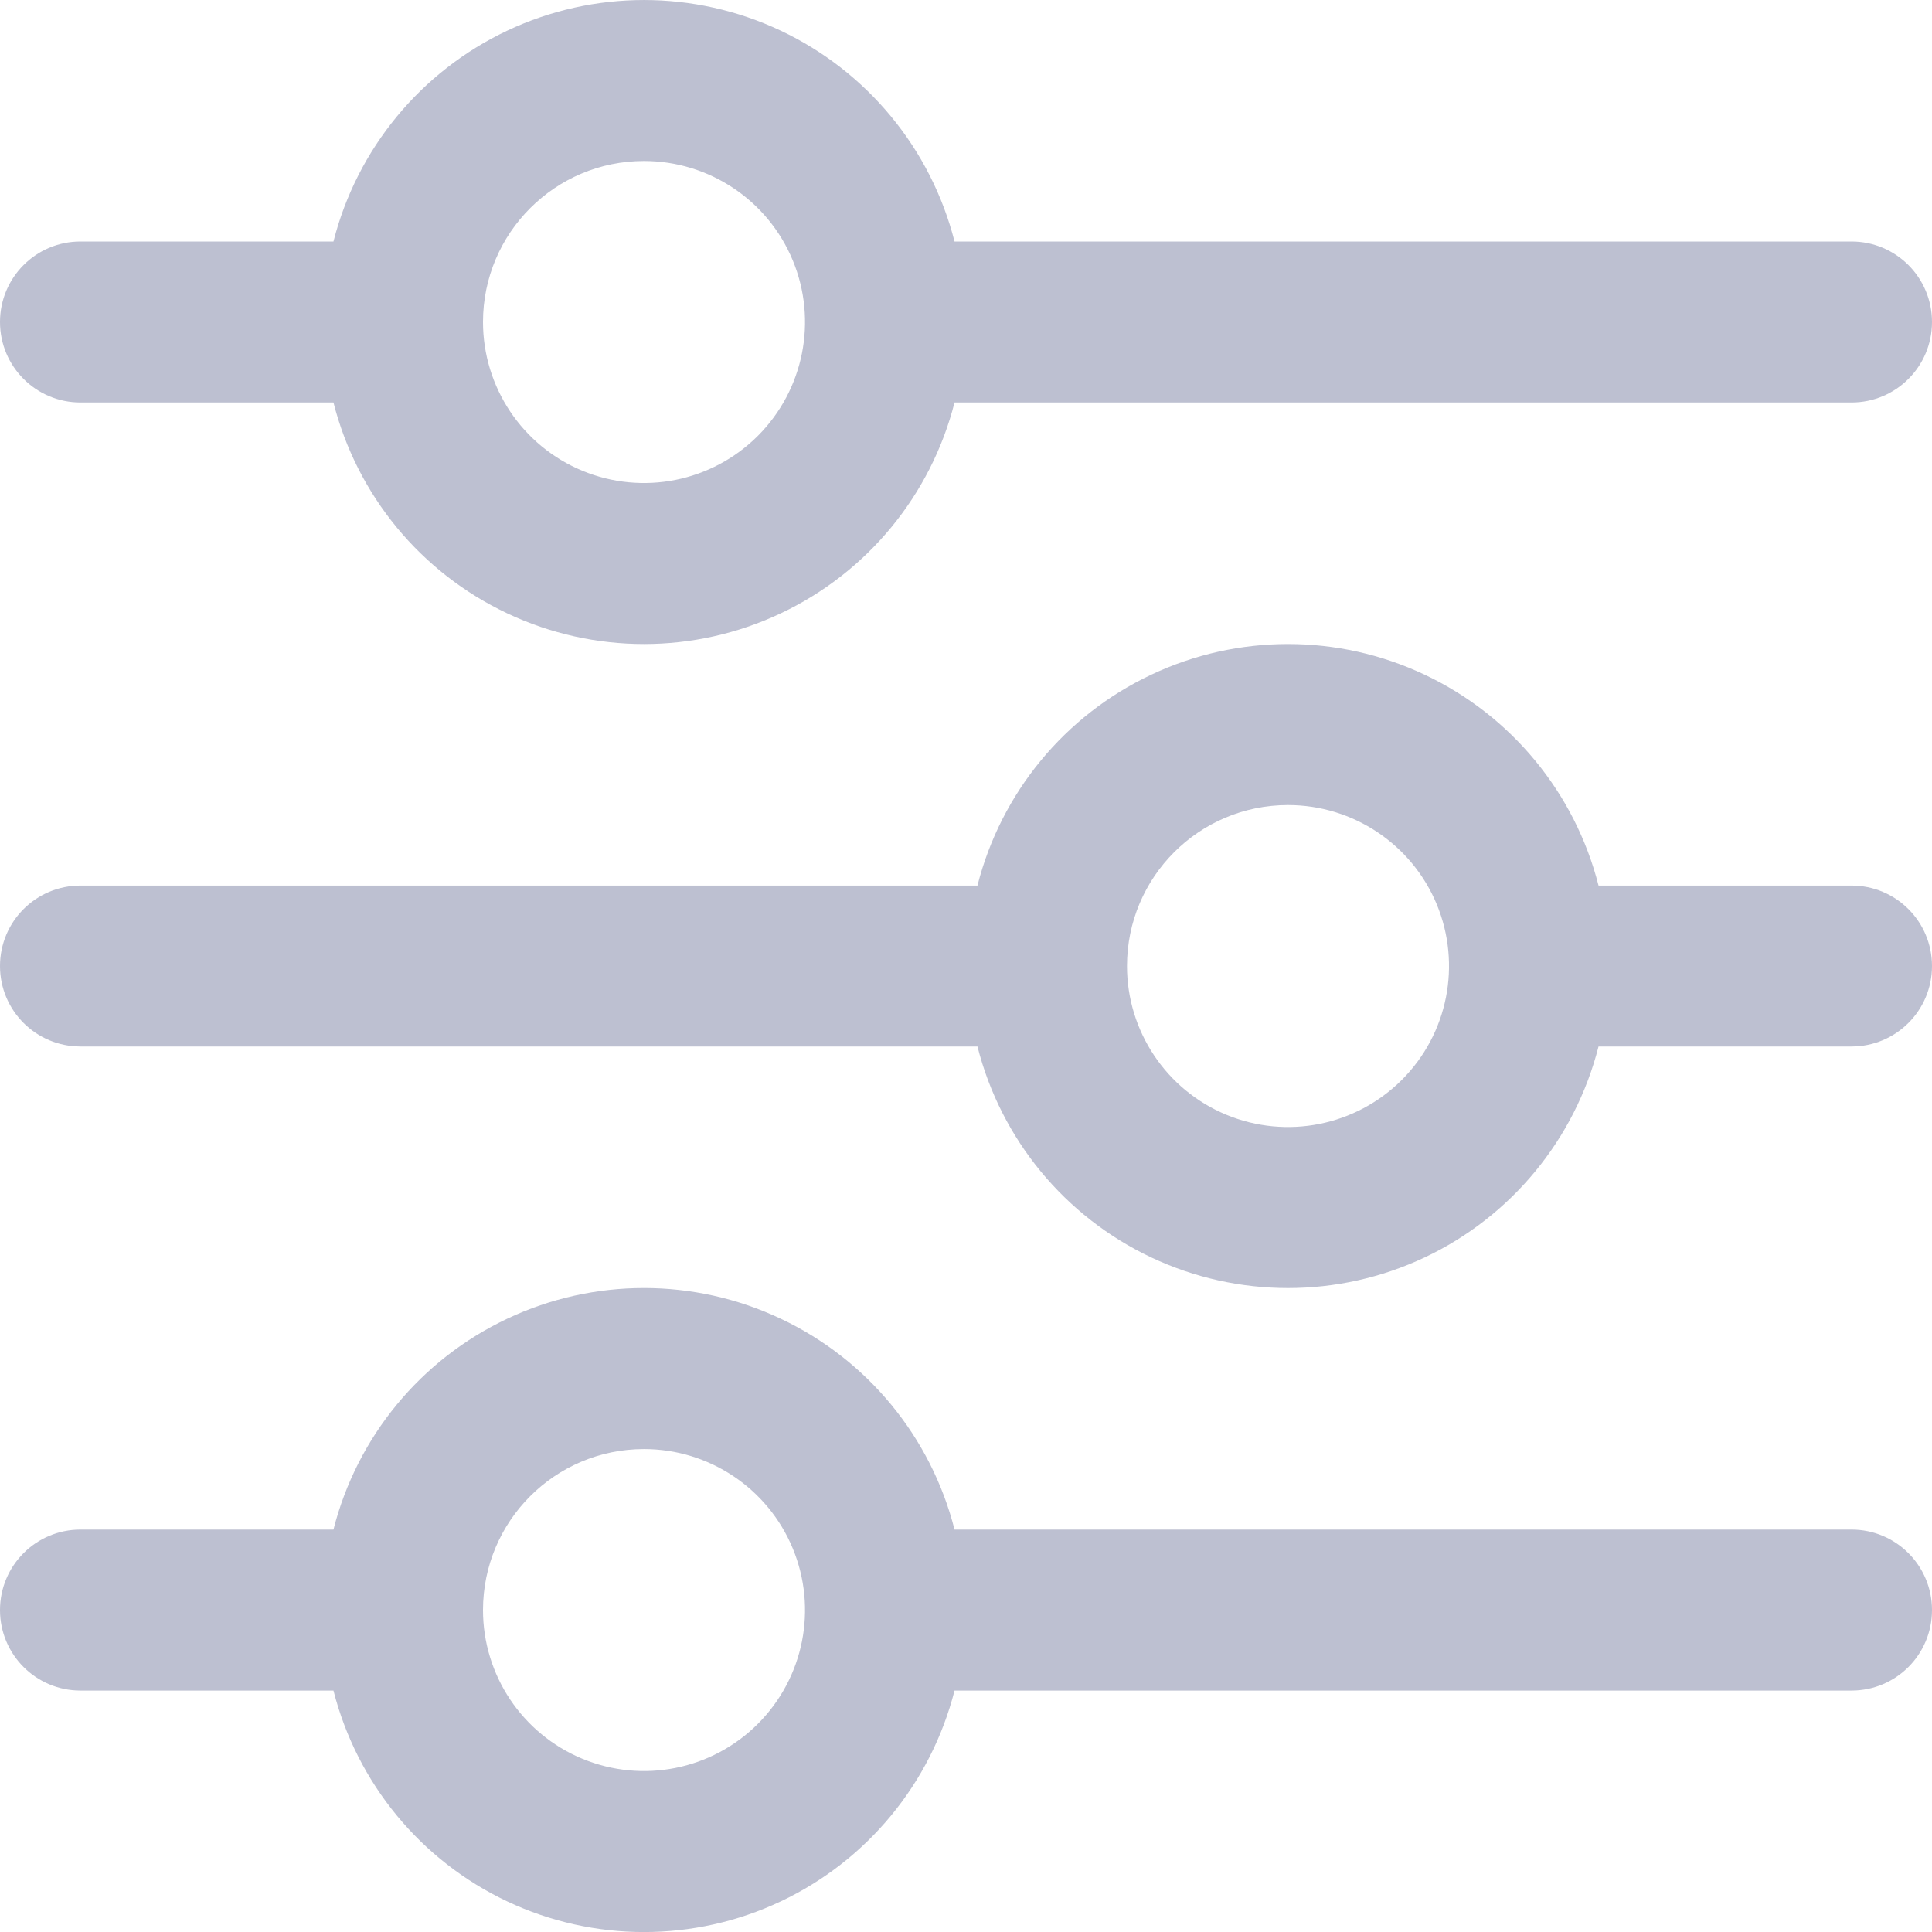 <svg width="30" height="30" viewBox="0 0 30 30" fill="none" xmlns="http://www.w3.org/2000/svg">
<path fill-rule="evenodd" clip-rule="evenodd" d="M5.178 6.25H1.25C0.559 6.25 0 5.691 0 5C0 4.309 0.559 3.75 1.25 3.75H5.178C5.544 2.31 6.534 1.109 7.878 0.475C9.221 -0.158 10.779 -0.158 12.121 0.475C13.465 1.109 14.455 2.31 14.822 3.75H28.75C29.441 3.75 30 4.309 30 5C30 5.691 29.441 6.25 28.75 6.25H14.822C14.455 7.69 13.465 8.892 12.121 9.525C10.779 10.159 9.221 10.159 7.878 9.525C6.534 8.892 5.544 7.691 5.178 6.25ZM12.31 4.043C11.923 3.109 11.011 2.5 10 2.5L10 2.5C8.619 2.5 7.5 3.62 7.5 5C7.5 6.011 8.109 6.923 9.043 7.31C9.978 7.697 11.052 7.483 11.768 6.768C12.483 6.052 12.697 4.978 12.31 4.043Z" fill="#BDC0D1"/>
<path fill-rule="evenodd" clip-rule="evenodd" d="M15.178 16.25H1.25C0.559 16.25 0 15.691 0 15.001C0 14.309 0.559 13.751 1.25 13.751H15.178C15.544 12.31 16.534 11.109 17.878 10.476C19.221 9.842 20.779 9.842 22.121 10.476C23.465 11.109 24.455 12.31 24.822 13.751H28.75C29.441 13.751 30 14.309 30 15.001C30 15.691 29.441 16.25 28.75 16.25H24.822C24.455 17.691 23.465 18.892 22.121 19.526C20.779 20.159 19.221 20.159 17.878 19.526C16.534 18.892 15.544 17.691 15.178 16.25ZM22.31 14.043C21.923 13.11 21.011 12.501 20 12.501L20 12.501C18.619 12.501 17.5 13.62 17.5 15.001C17.5 16.011 18.109 16.923 19.043 17.31C19.978 17.697 21.052 17.483 21.768 16.768C22.483 16.053 22.697 14.979 22.31 14.043Z" fill="#BDC0D1"/>
<path fill-rule="evenodd" clip-rule="evenodd" d="M5.178 26.251H1.25C0.559 26.251 0 25.692 0 25.001C0 24.31 0.559 23.751 1.25 23.751H5.178C5.544 22.311 6.534 21.109 7.878 20.476C9.221 19.842 10.779 19.842 12.121 20.476C13.465 21.109 14.455 22.31 14.822 23.751H28.75C29.441 23.751 30 24.31 30 25.001C30 25.692 29.441 26.251 28.75 26.251H14.822C14.455 27.691 13.465 28.892 12.121 29.526C10.779 30.159 9.221 30.159 7.878 29.526C6.534 28.892 5.544 27.691 5.178 26.251ZM12.31 24.044C11.923 23.11 11.011 22.501 10 22.501L10 22.501C8.619 22.501 7.5 23.62 7.5 25.001C7.5 26.012 8.109 26.923 9.043 27.31C9.978 27.697 11.052 27.484 11.768 26.768C12.483 26.053 12.697 24.979 12.31 24.044Z" fill="#BDC0D1"/>
</svg>

